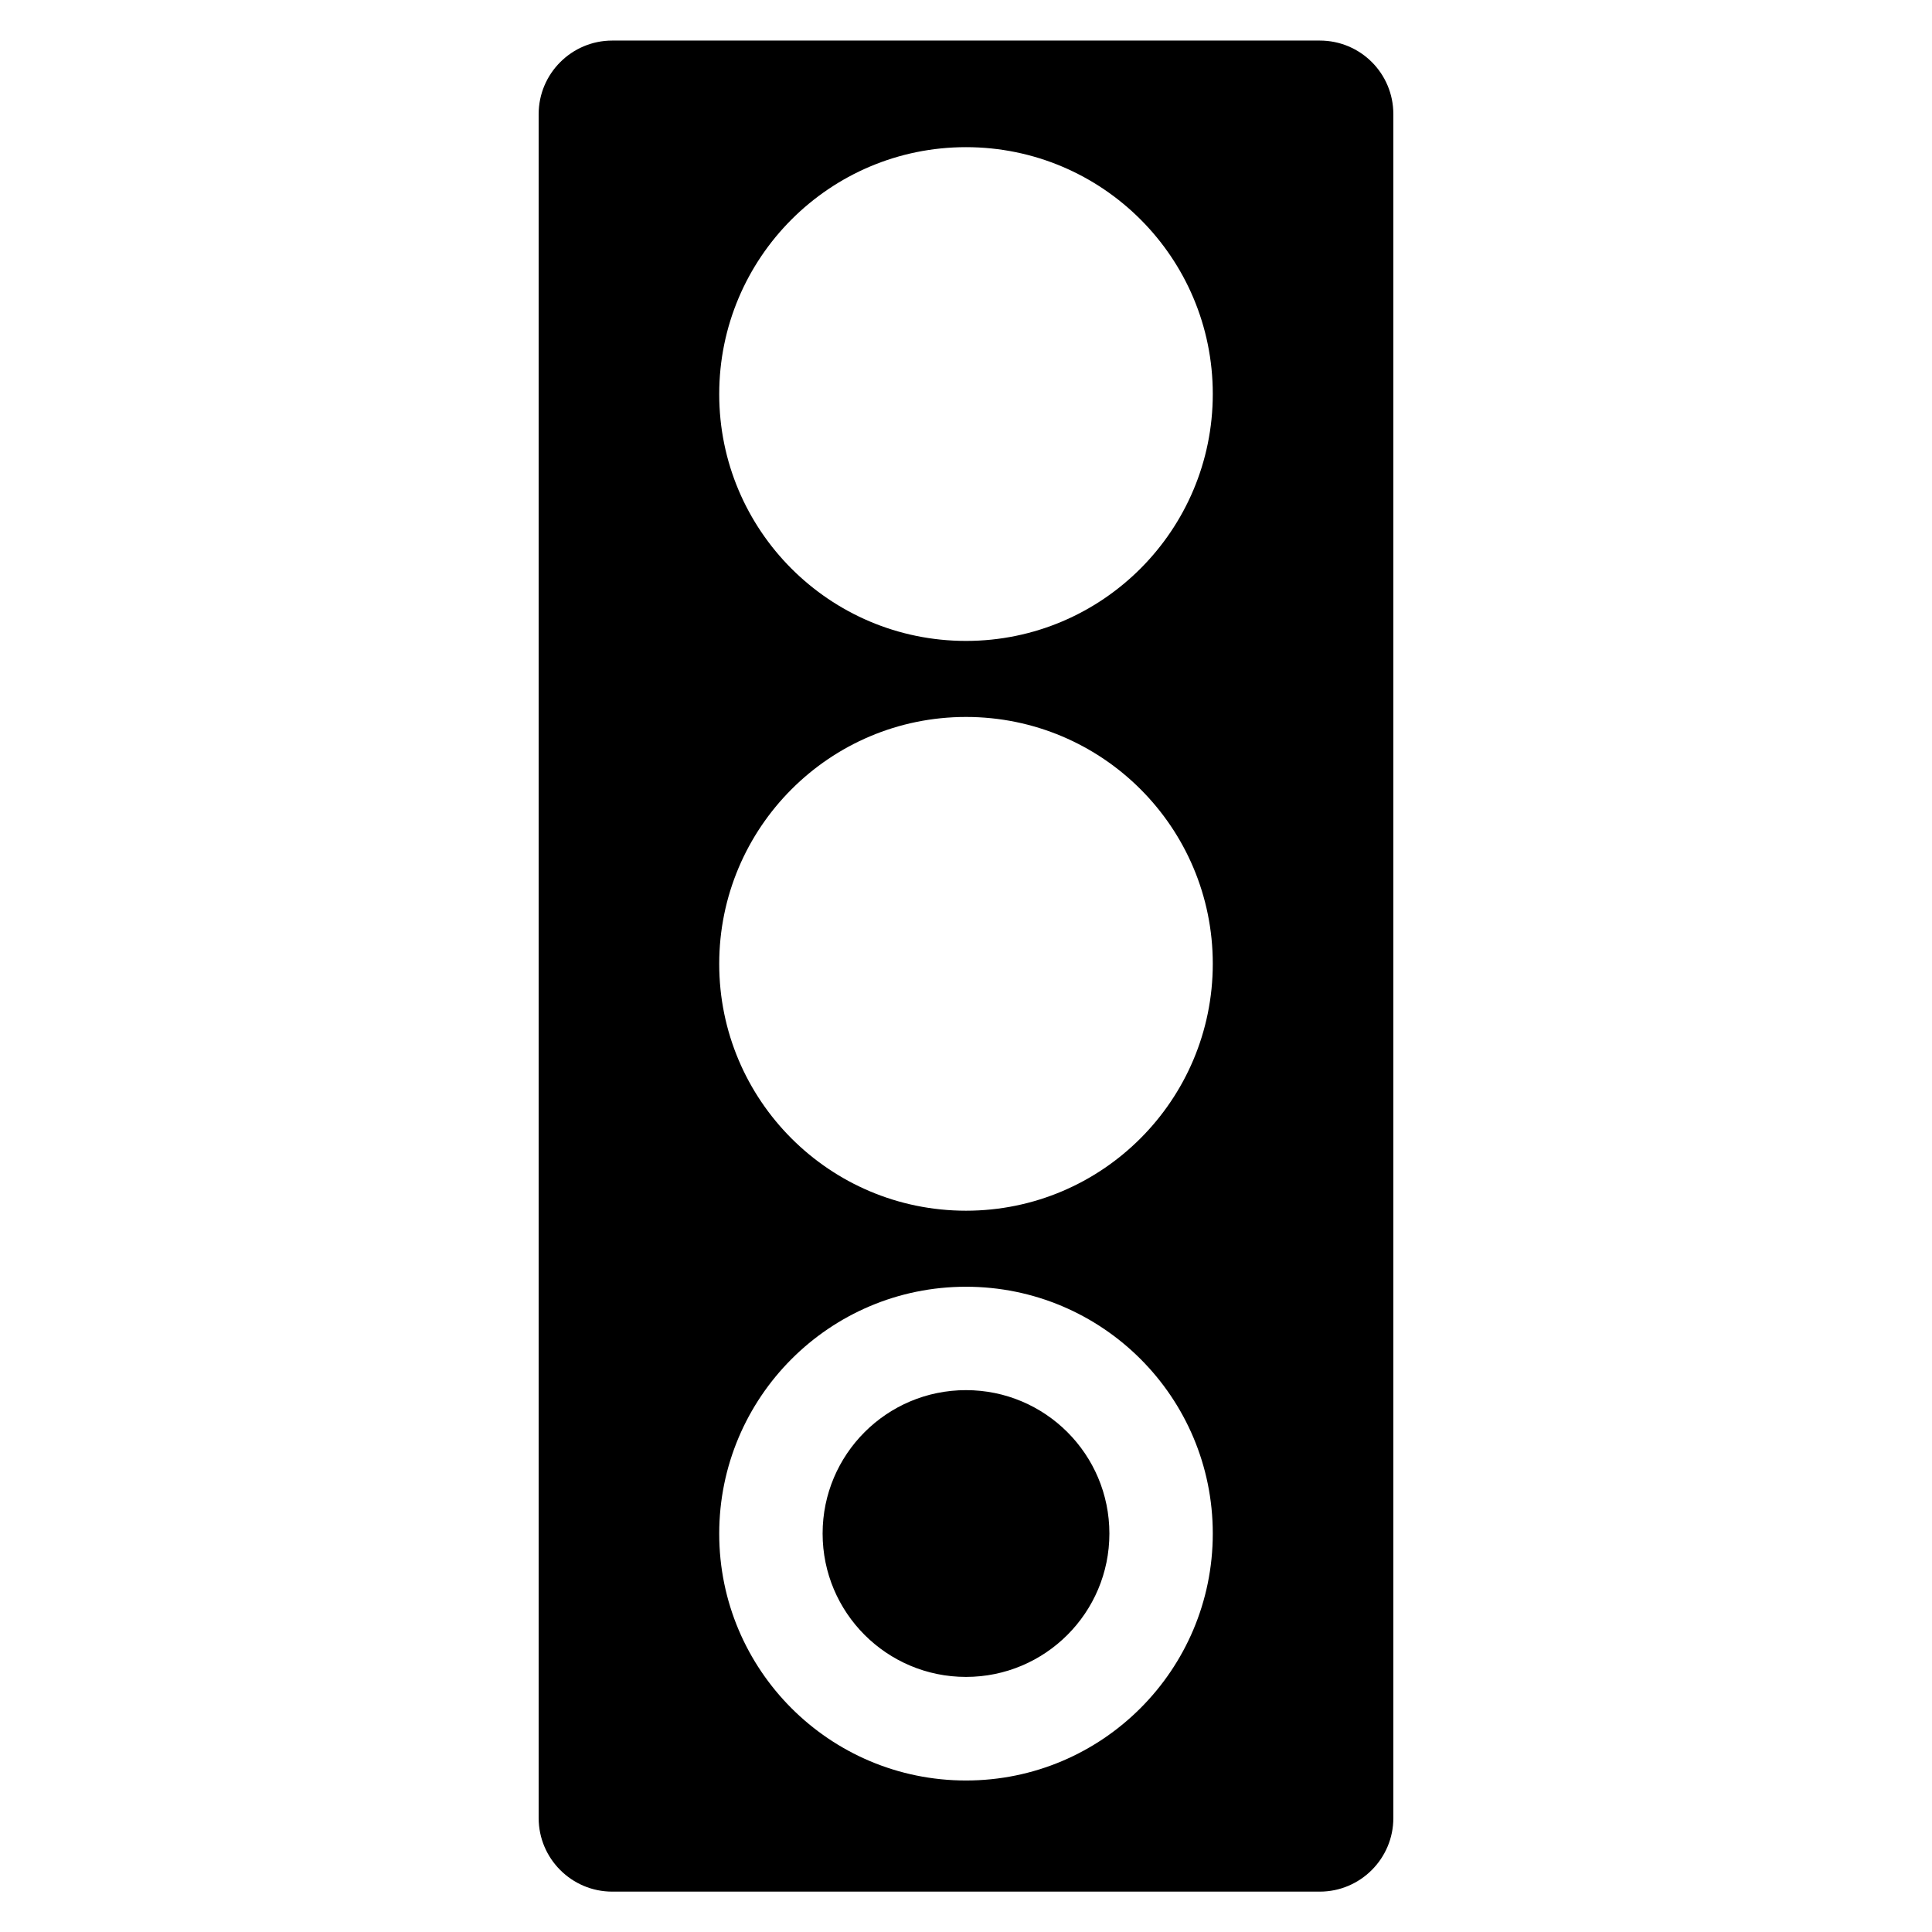<!-- Generated by IcoMoon.io -->
<svg version="1.1" xmlns="http://www.w3.org/2000/svg" width="1024" height="1024" viewBox="0 0 1024 1024">
<title></title>
<g id="icomoon-ignore">
</g>
<path d="M699.5 21.5h-375c-21.5 0-39 17.5-39 39v903.1c0 21.5 17.5 39 39 39h375c21.5 0 39-17.5 39-39v-903.1c0-21.6-17.4-39-39-39zM512 943.7c-72.3 0-130.8-58.6-130.8-130.8s58.5-130.9 130.8-130.9 130.8 58.6 130.8 130.8-58.5 130.9-130.8 130.9zM512 641.7c-72.3 0-130.8-58.6-130.8-130.8s58.5-130.9 130.8-130.9 130.8 58.6 130.8 130.8-58.5 130.9-130.8 130.9zM512 339.7c-72.3 0-130.8-58.6-130.8-130.8s58.5-130.9 130.8-130.9 130.8 58.6 130.8 130.8-58.5 130.9-130.8 130.9zM588 812.8c0 41.974-34.026 76-76 76s-76-34.026-76-76c0-41.974 34.026-76 76-76s76 34.026 76 76z"></path>
</svg>
